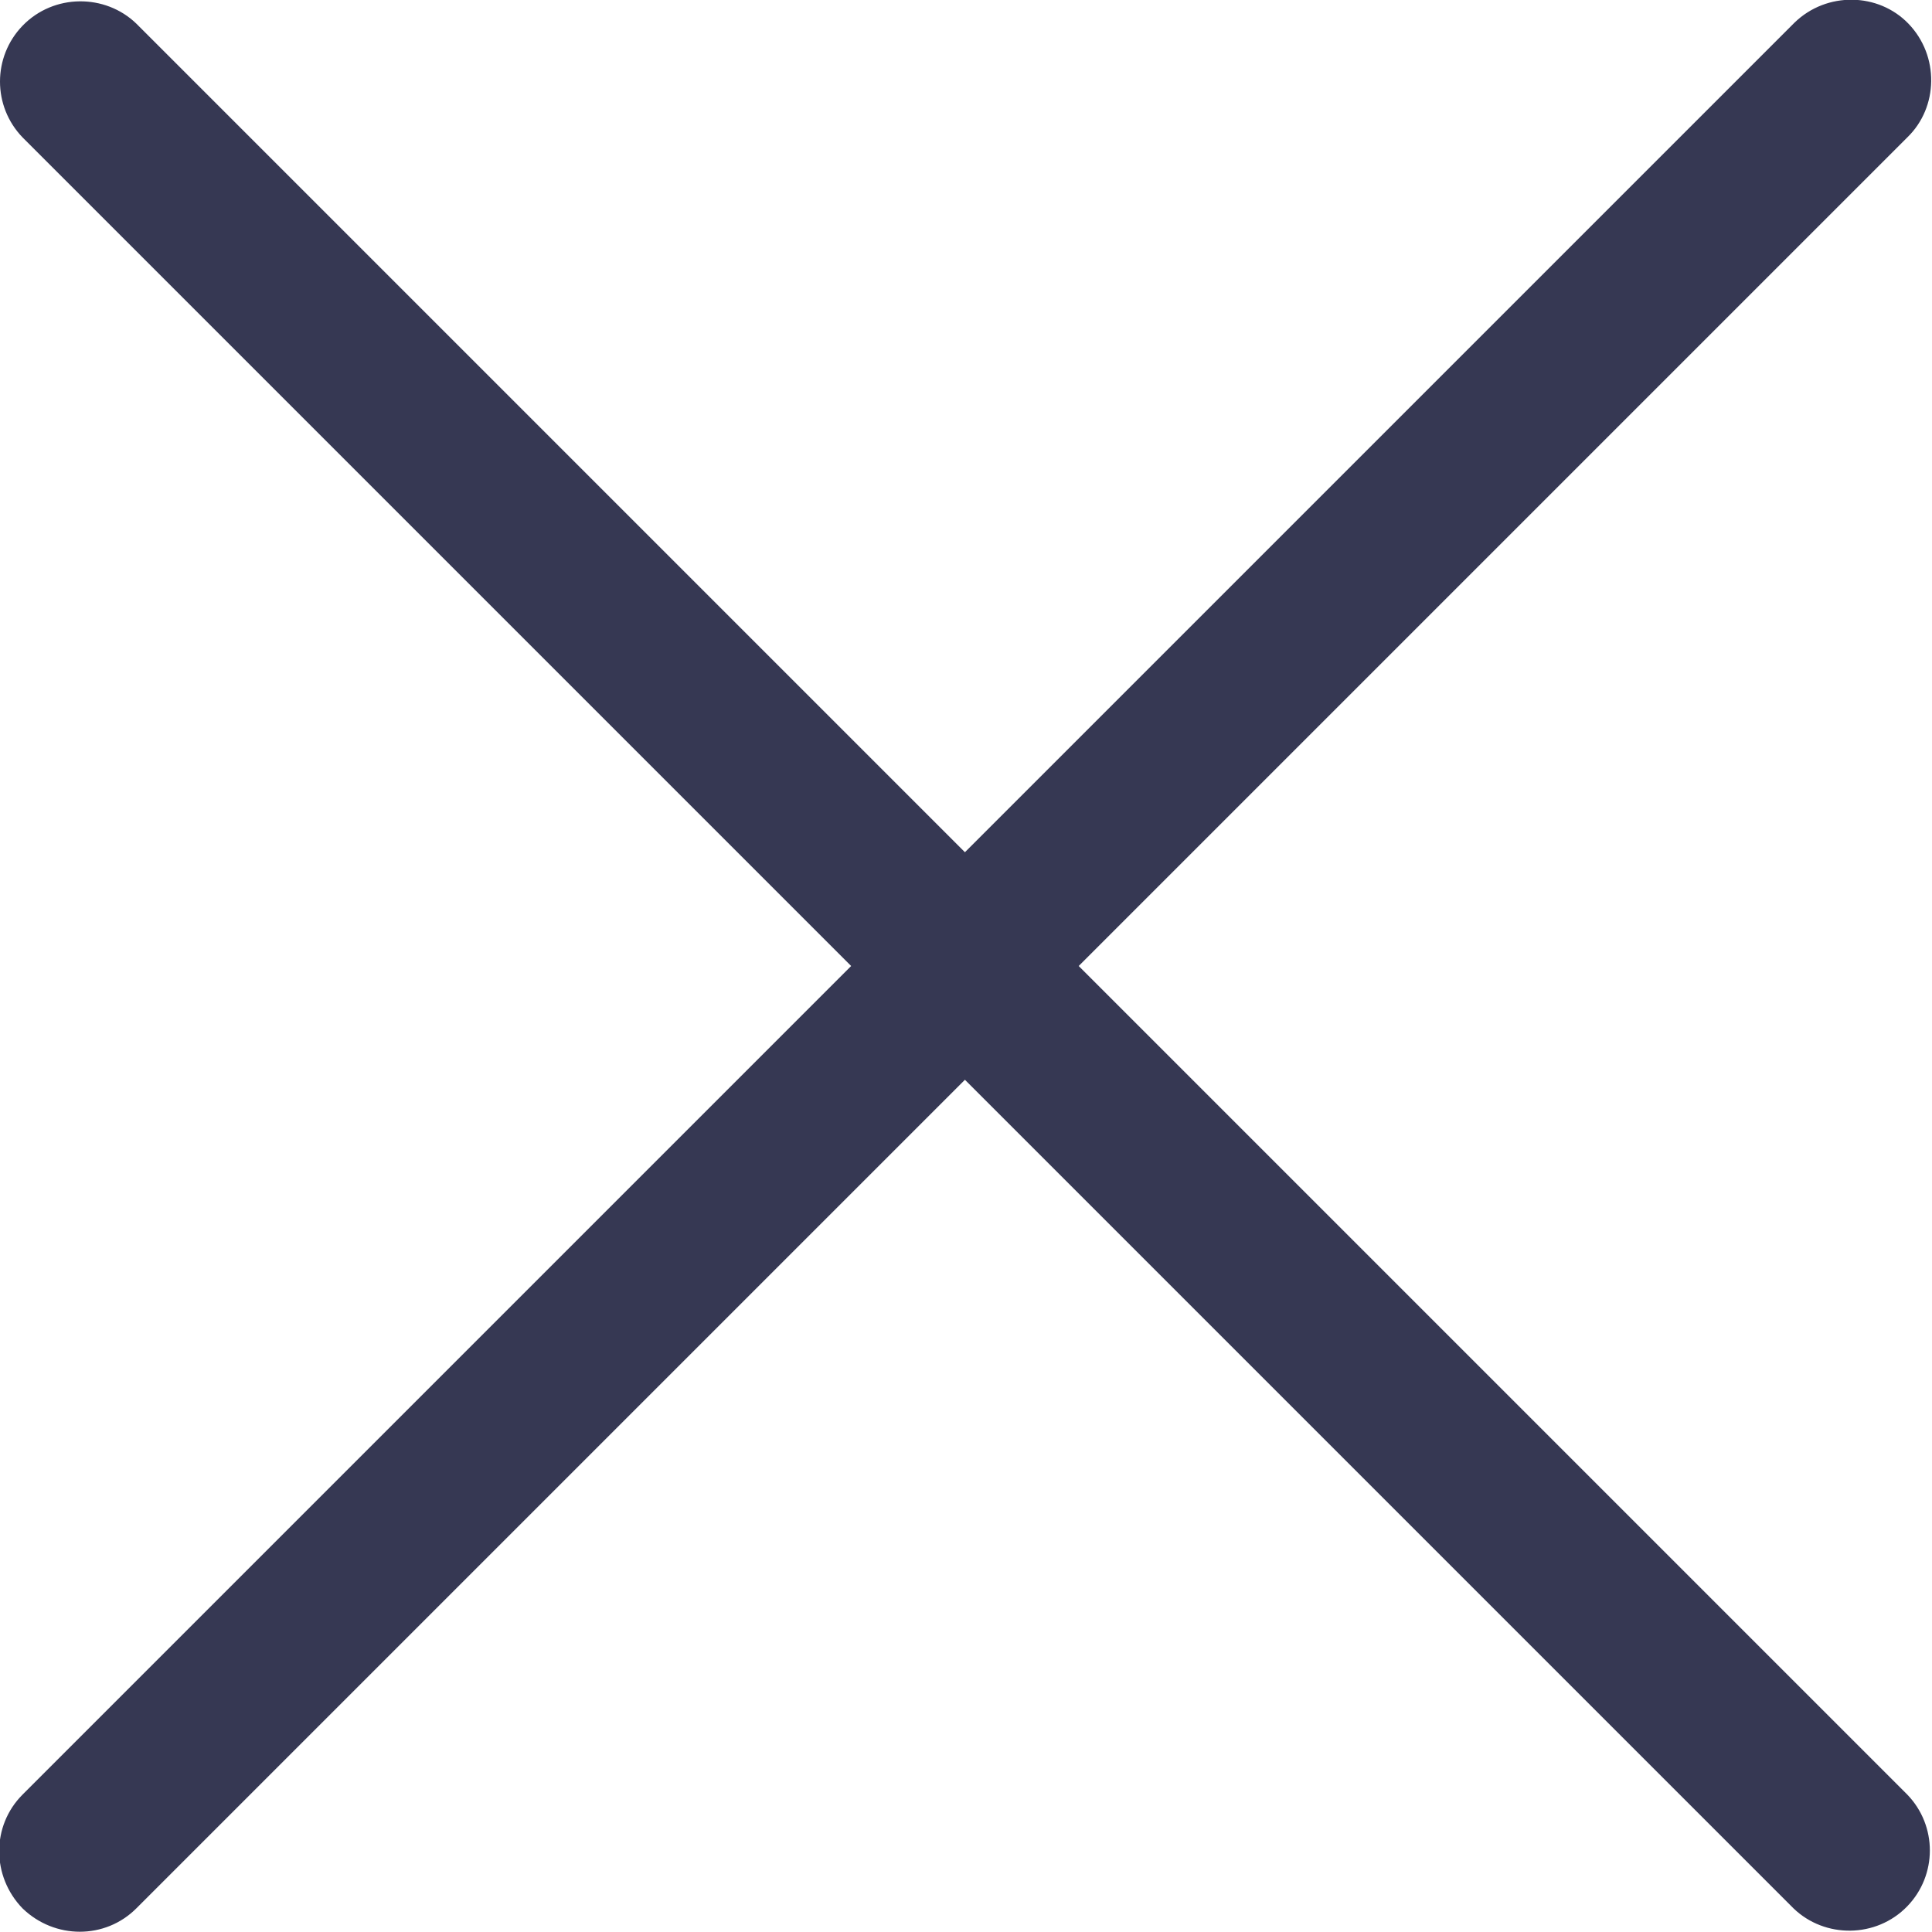 <svg width="18" height="18" viewBox="0 0 18 18" fill="none" xmlns="http://www.w3.org/2000/svg" xmlns:xlink="http://www.w3.org/1999/xlink">
	<desc>
			Created with Pixso.
	</desc>
	<defs>
		<clipPath id="clip669_570">
			<rect id="close 1" width="18" height="18" fill="white" fill-opacity="0"/>
		</clipPath>
	</defs>
	<rect id="close 1" width="18" height="18" fill="#FFFFFF" fill-opacity="0"/>
	<g clip-path="url(#clip669_570)">
		<path id="Vector" d="M10.05 9L17.77 1.28C18.06 1 18.07 0.52 17.78 0.22C17.5 -0.07 17.02 -0.08 16.72 0.21C16.72 0.21 16.71 0.22 16.71 0.22L8.99 7.94L1.27 0.22C0.98 -0.06 0.5 -0.06 0.21 0.24C-0.07 0.53 -0.07 0.99 0.21 1.28L7.93 9L0.21 16.72C-0.08 17.01 -0.08 17.48 0.21 17.78C0.51 18.07 0.98 18.07 1.27 17.78L8.99 10.06L16.71 17.78C17 18.06 17.48 18.06 17.77 17.76C18.05 17.47 18.05 17.01 17.77 16.72L10.05 9Z" fill="#363853" fill-opacity="1" fill-rule="nonzero"/>
	</g>
</svg>
